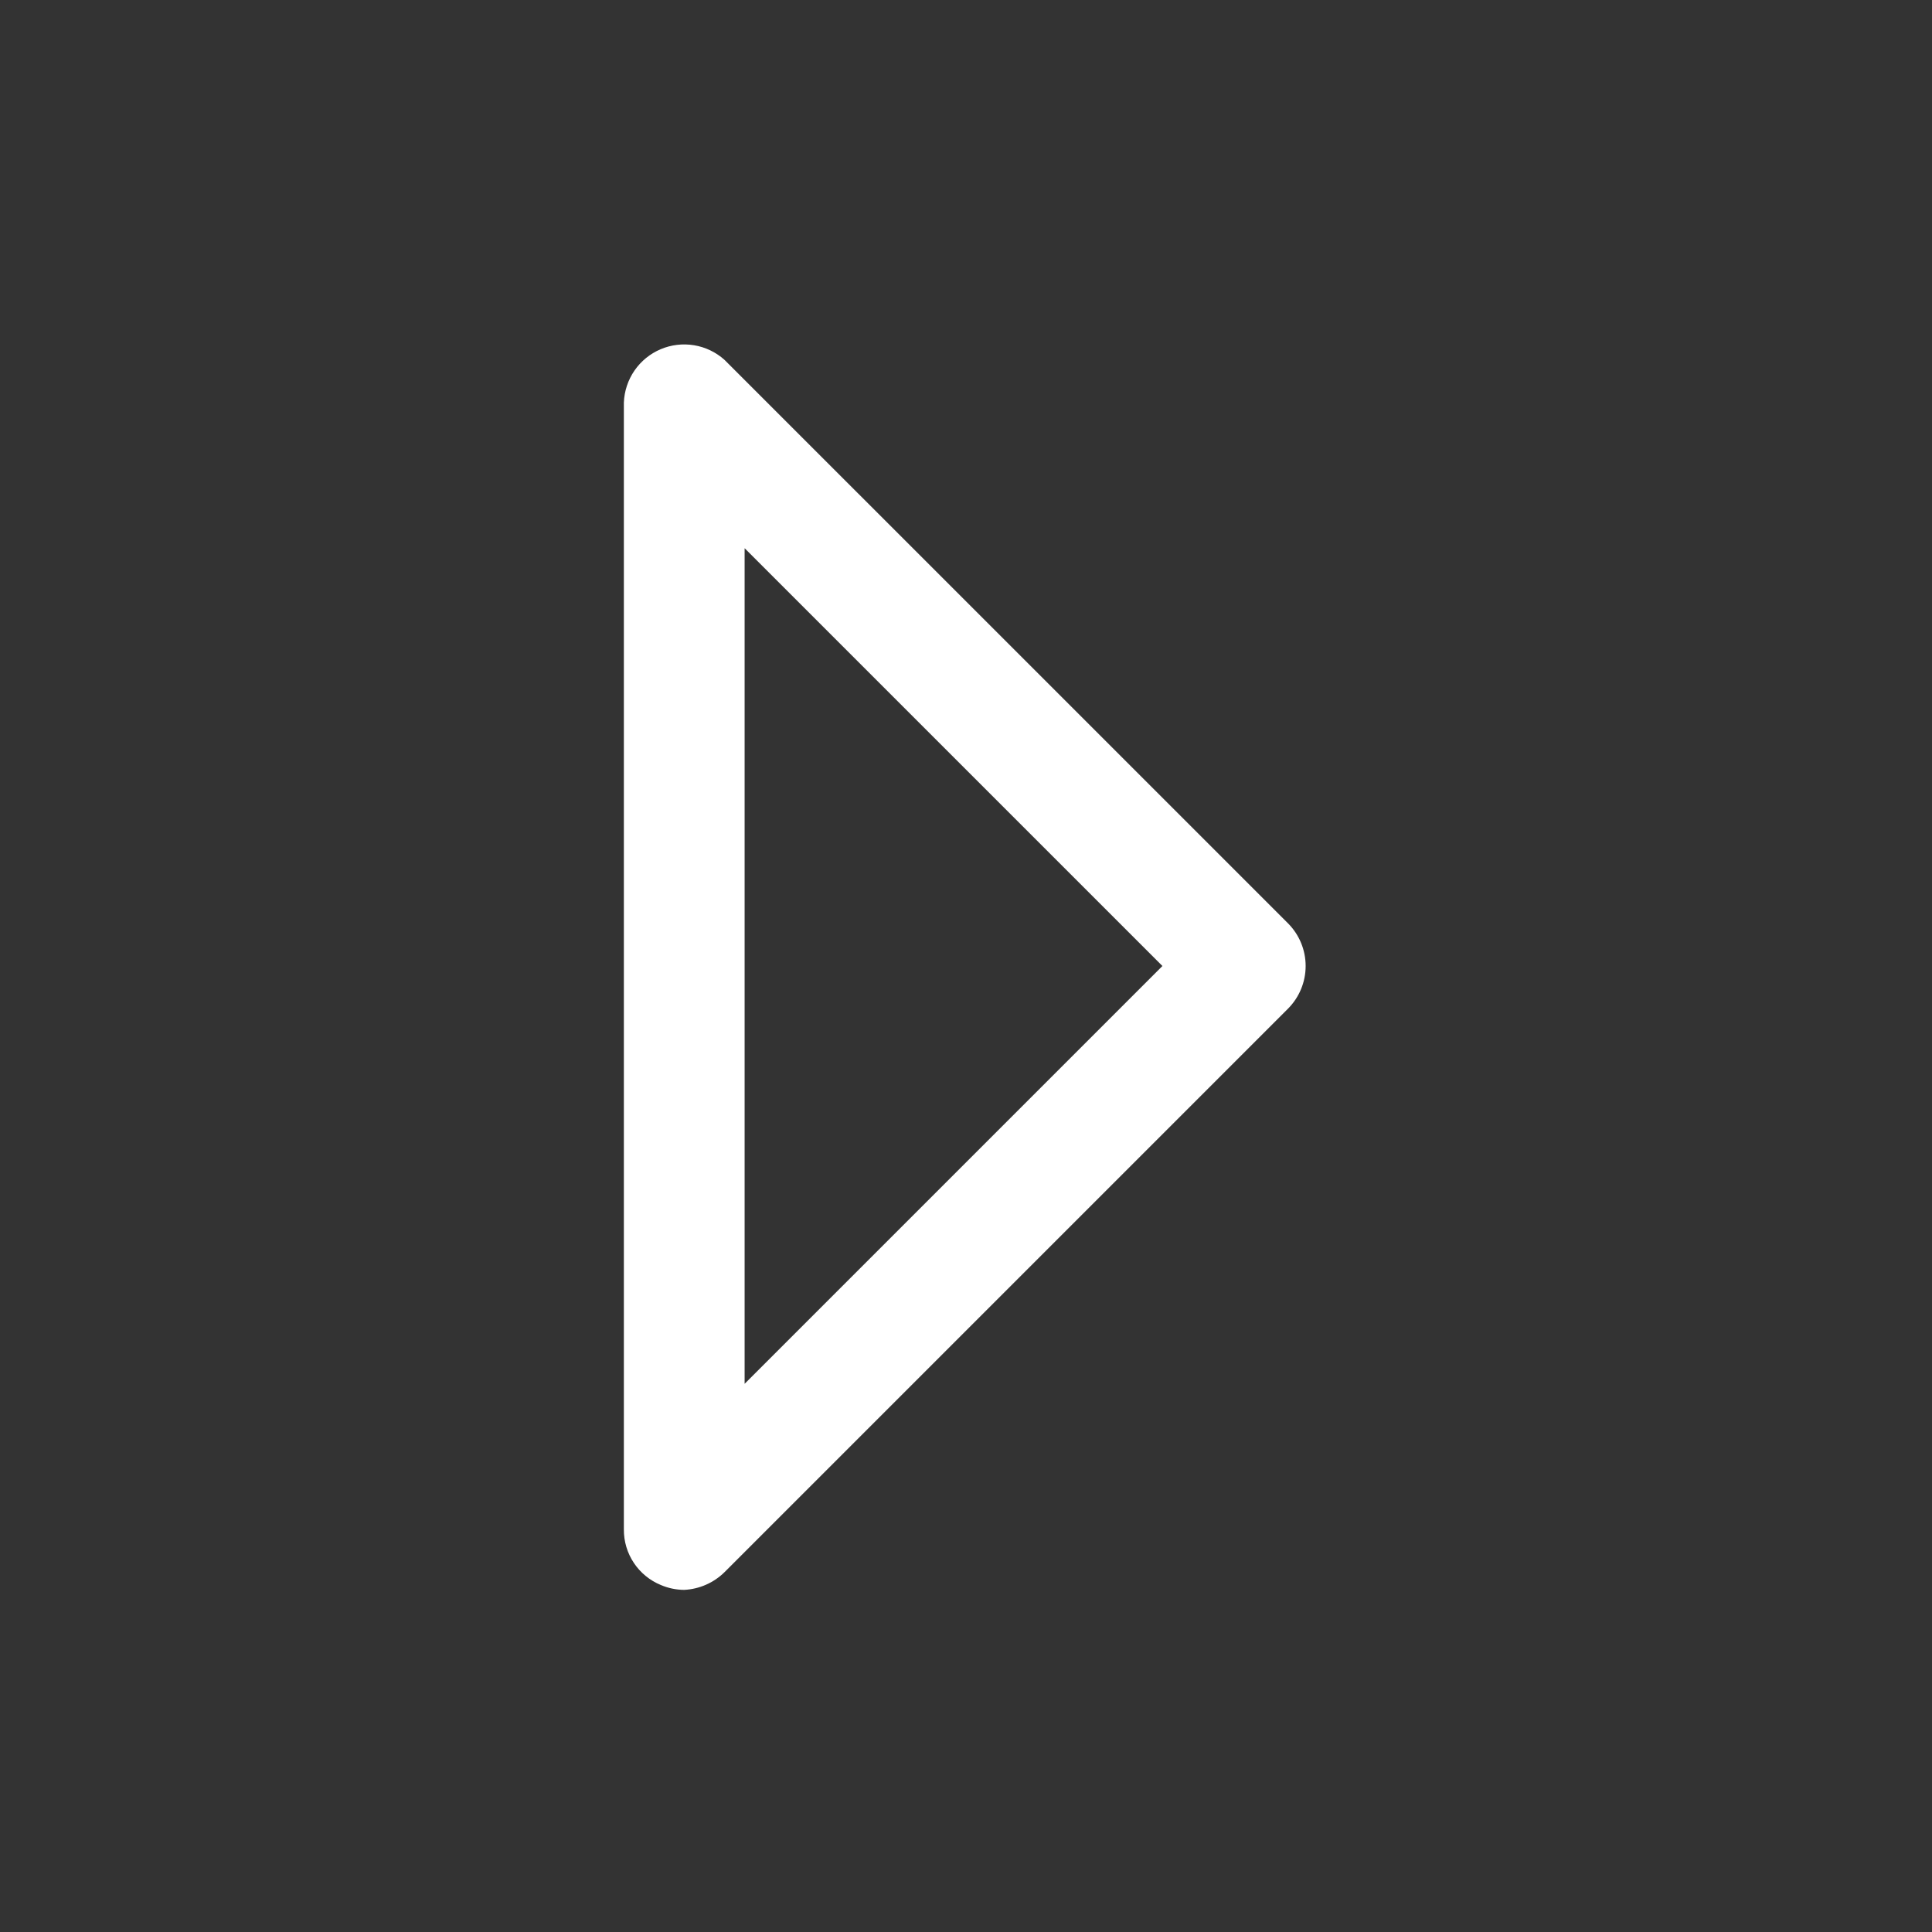 <svg width="70" height="70" viewBox="0 0 70 70" fill="none" xmlns="http://www.w3.org/2000/svg">
<rect x="0" y="0" width="70" height="70" fill="#333333" stroke="none"/>
<path d="M24.792 57.604C24.501 57.603 24.213 57.543 23.946 57.429C23.547 57.266 23.206 56.987 22.967 56.629C22.727 56.27 22.601 55.848 22.604 55.417V14.584C22.62 14.168 22.754 13.767 22.989 13.425C23.225 13.083 23.554 12.815 23.936 12.653C24.319 12.491 24.739 12.441 25.149 12.509C25.559 12.577 25.941 12.761 26.25 13.038L46.667 33.454C47.076 33.864 47.306 34.42 47.306 35C47.306 35.58 47.076 36.136 46.667 36.546L26.25 56.963C25.859 57.348 25.34 57.576 24.792 57.604ZM26.979 19.863V50.138L42.117 35L26.979 19.863Z" fill="white"/>
</svg>

